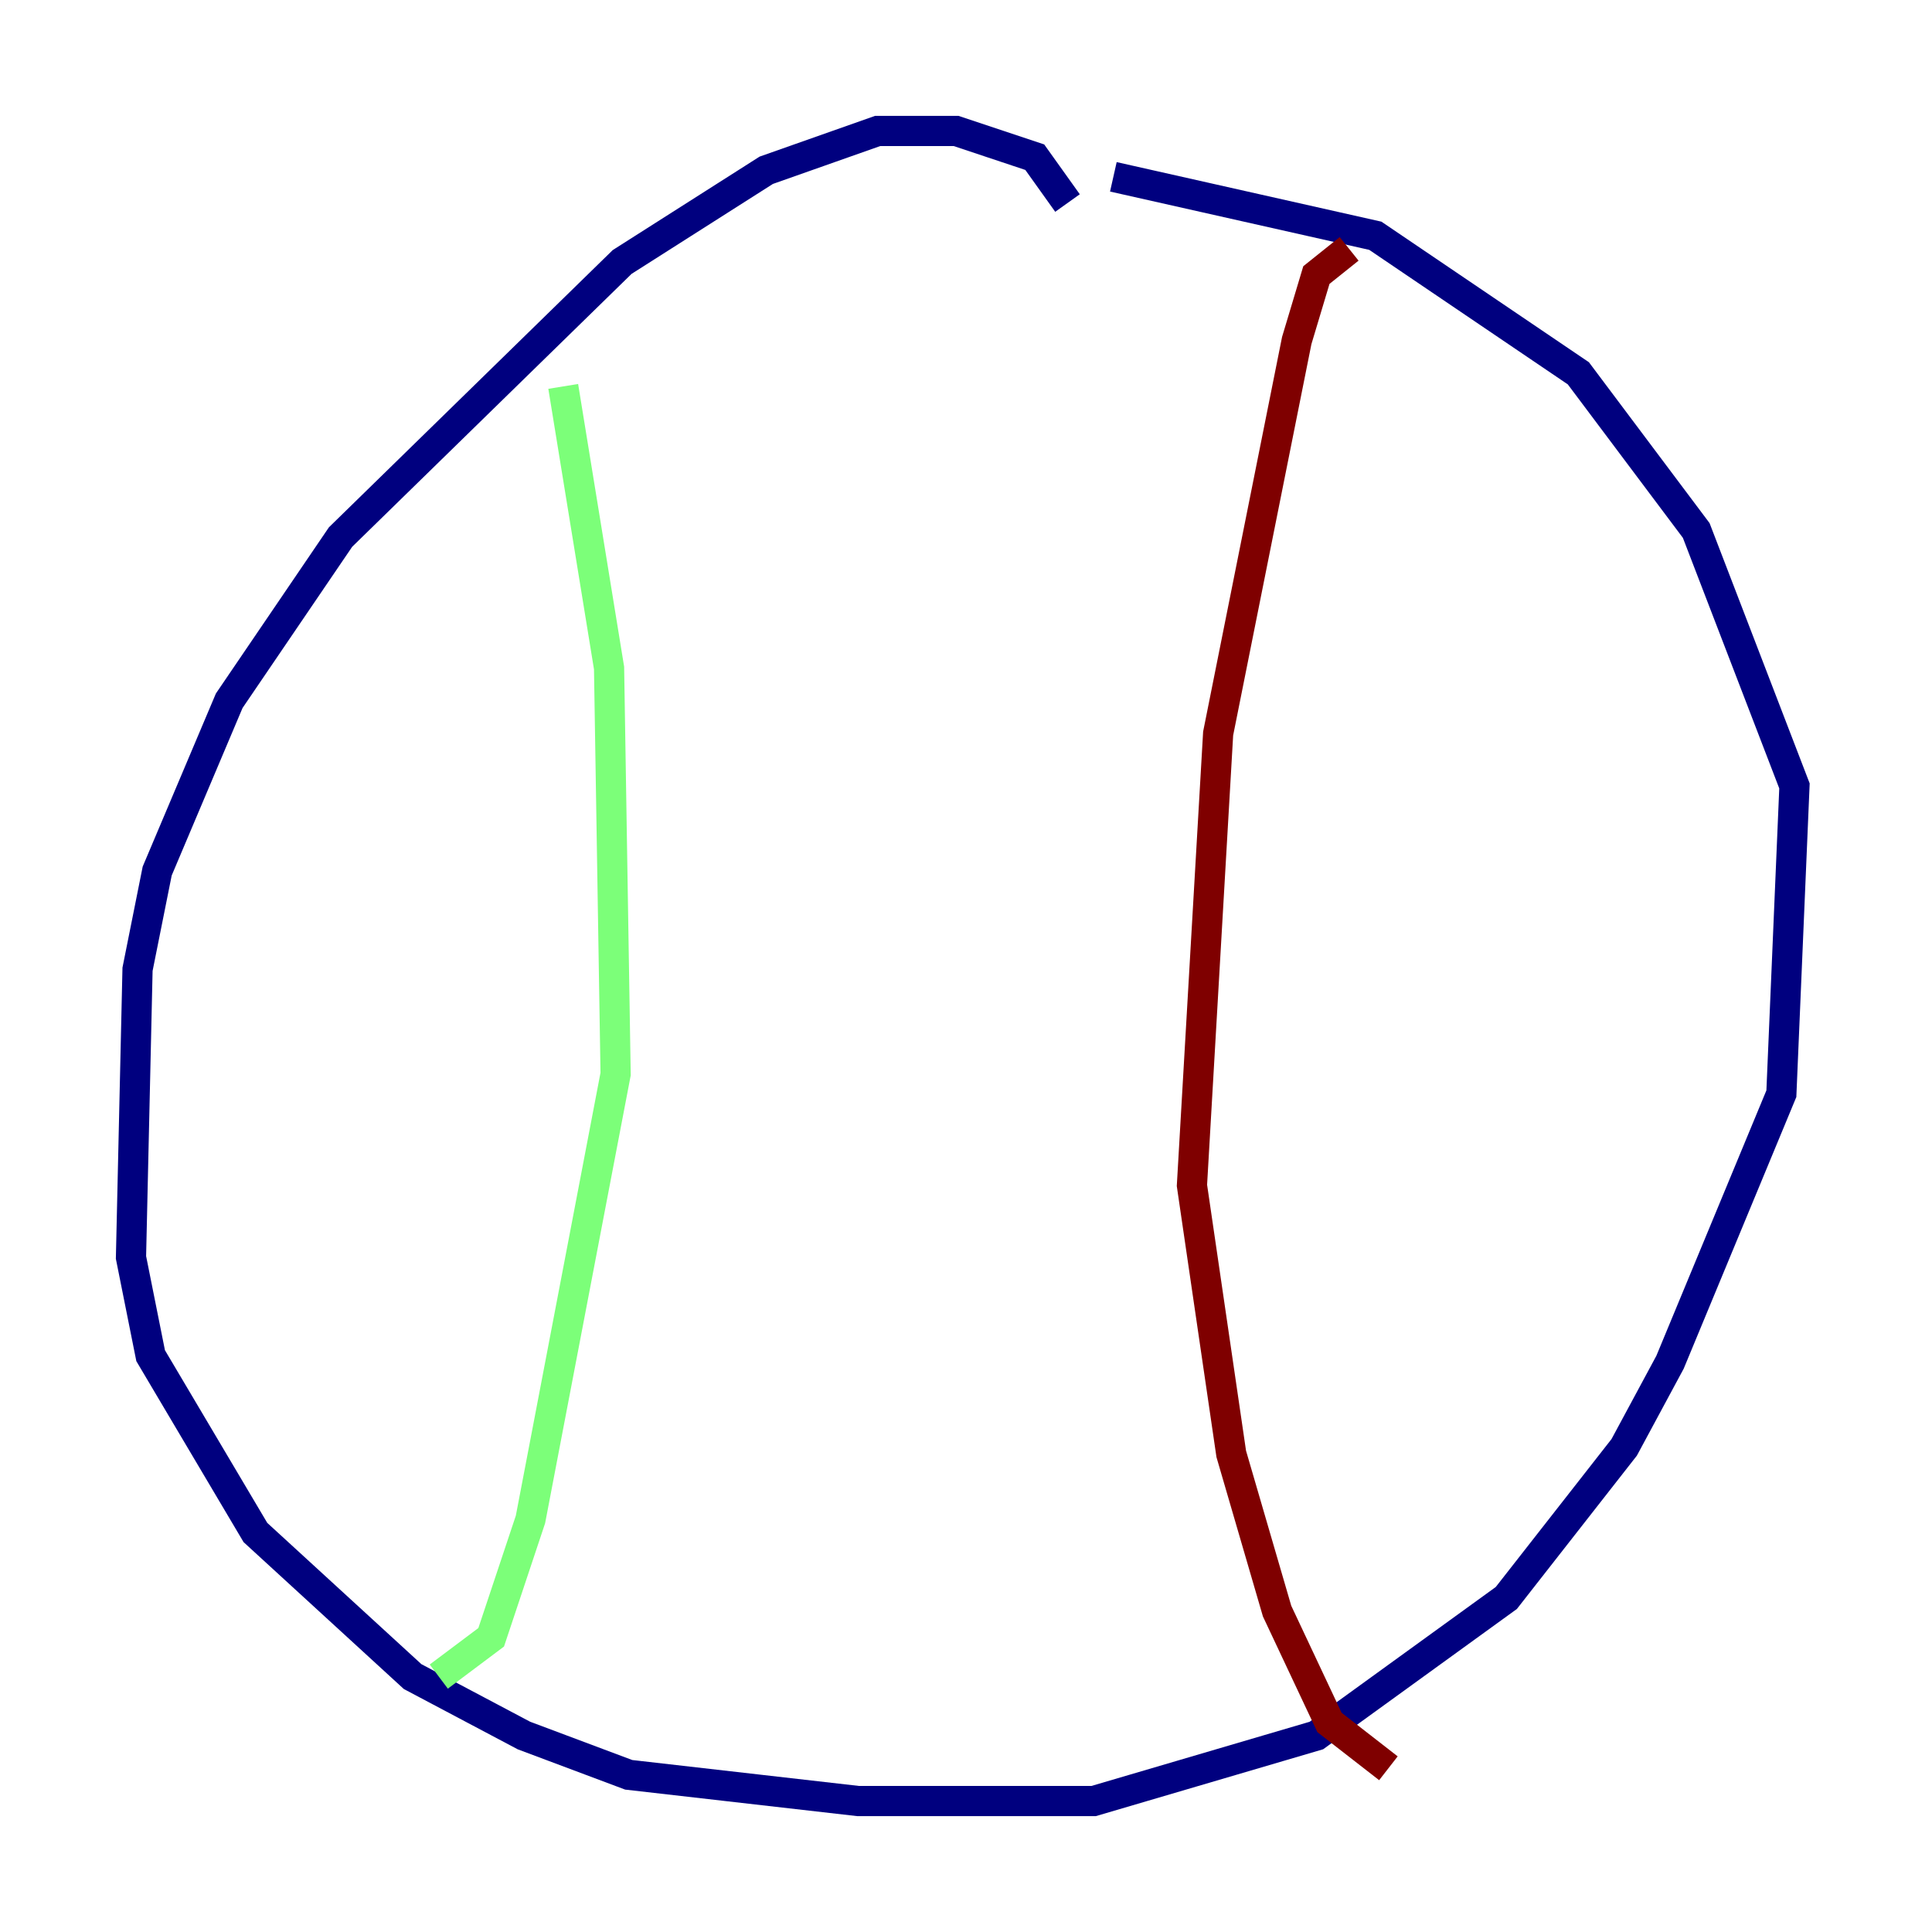 <?xml version="1.0" encoding="utf-8" ?>
<svg baseProfile="tiny" height="128" version="1.2" viewBox="0,0,128,128" width="128" xmlns="http://www.w3.org/2000/svg" xmlns:ev="http://www.w3.org/2001/xml-events" xmlns:xlink="http://www.w3.org/1999/xlink"><defs /><polyline fill="none" points="70.725,13.451 68.556,10.414 63.349,8.678 58.142,8.678 50.766,11.281 41.22,17.356 22.563,35.58 15.186,46.427 10.414,57.709 9.112,64.217 8.678,83.308 9.98,89.817 16.922,101.532 27.336,111.078 34.712,114.983 41.654,117.586 56.841,119.322 72.461,119.322 87.214,114.983 99.797,105.871 107.607,95.891 110.644,90.251 118.02,72.461 118.888,52.068 112.38,35.146 104.57,24.732 91.119,15.62 73.763,11.715" stroke="#00007f" stroke-width="2" /><polyline fill="none" points="37.315,25.6 40.352,44.258 40.786,71.159 35.146,100.664 32.542,108.475 29.071,111.078" stroke="#7cff79" stroke-width="2" /><polyline fill="none" points="89.383,16.488 87.214,18.224 85.912,22.563 80.705,48.597 78.969,78.536 81.573,96.325 84.61,106.739 88.081,114.115 91.986,117.153" stroke="#7f0000" stroke-width="2" /></svg>
